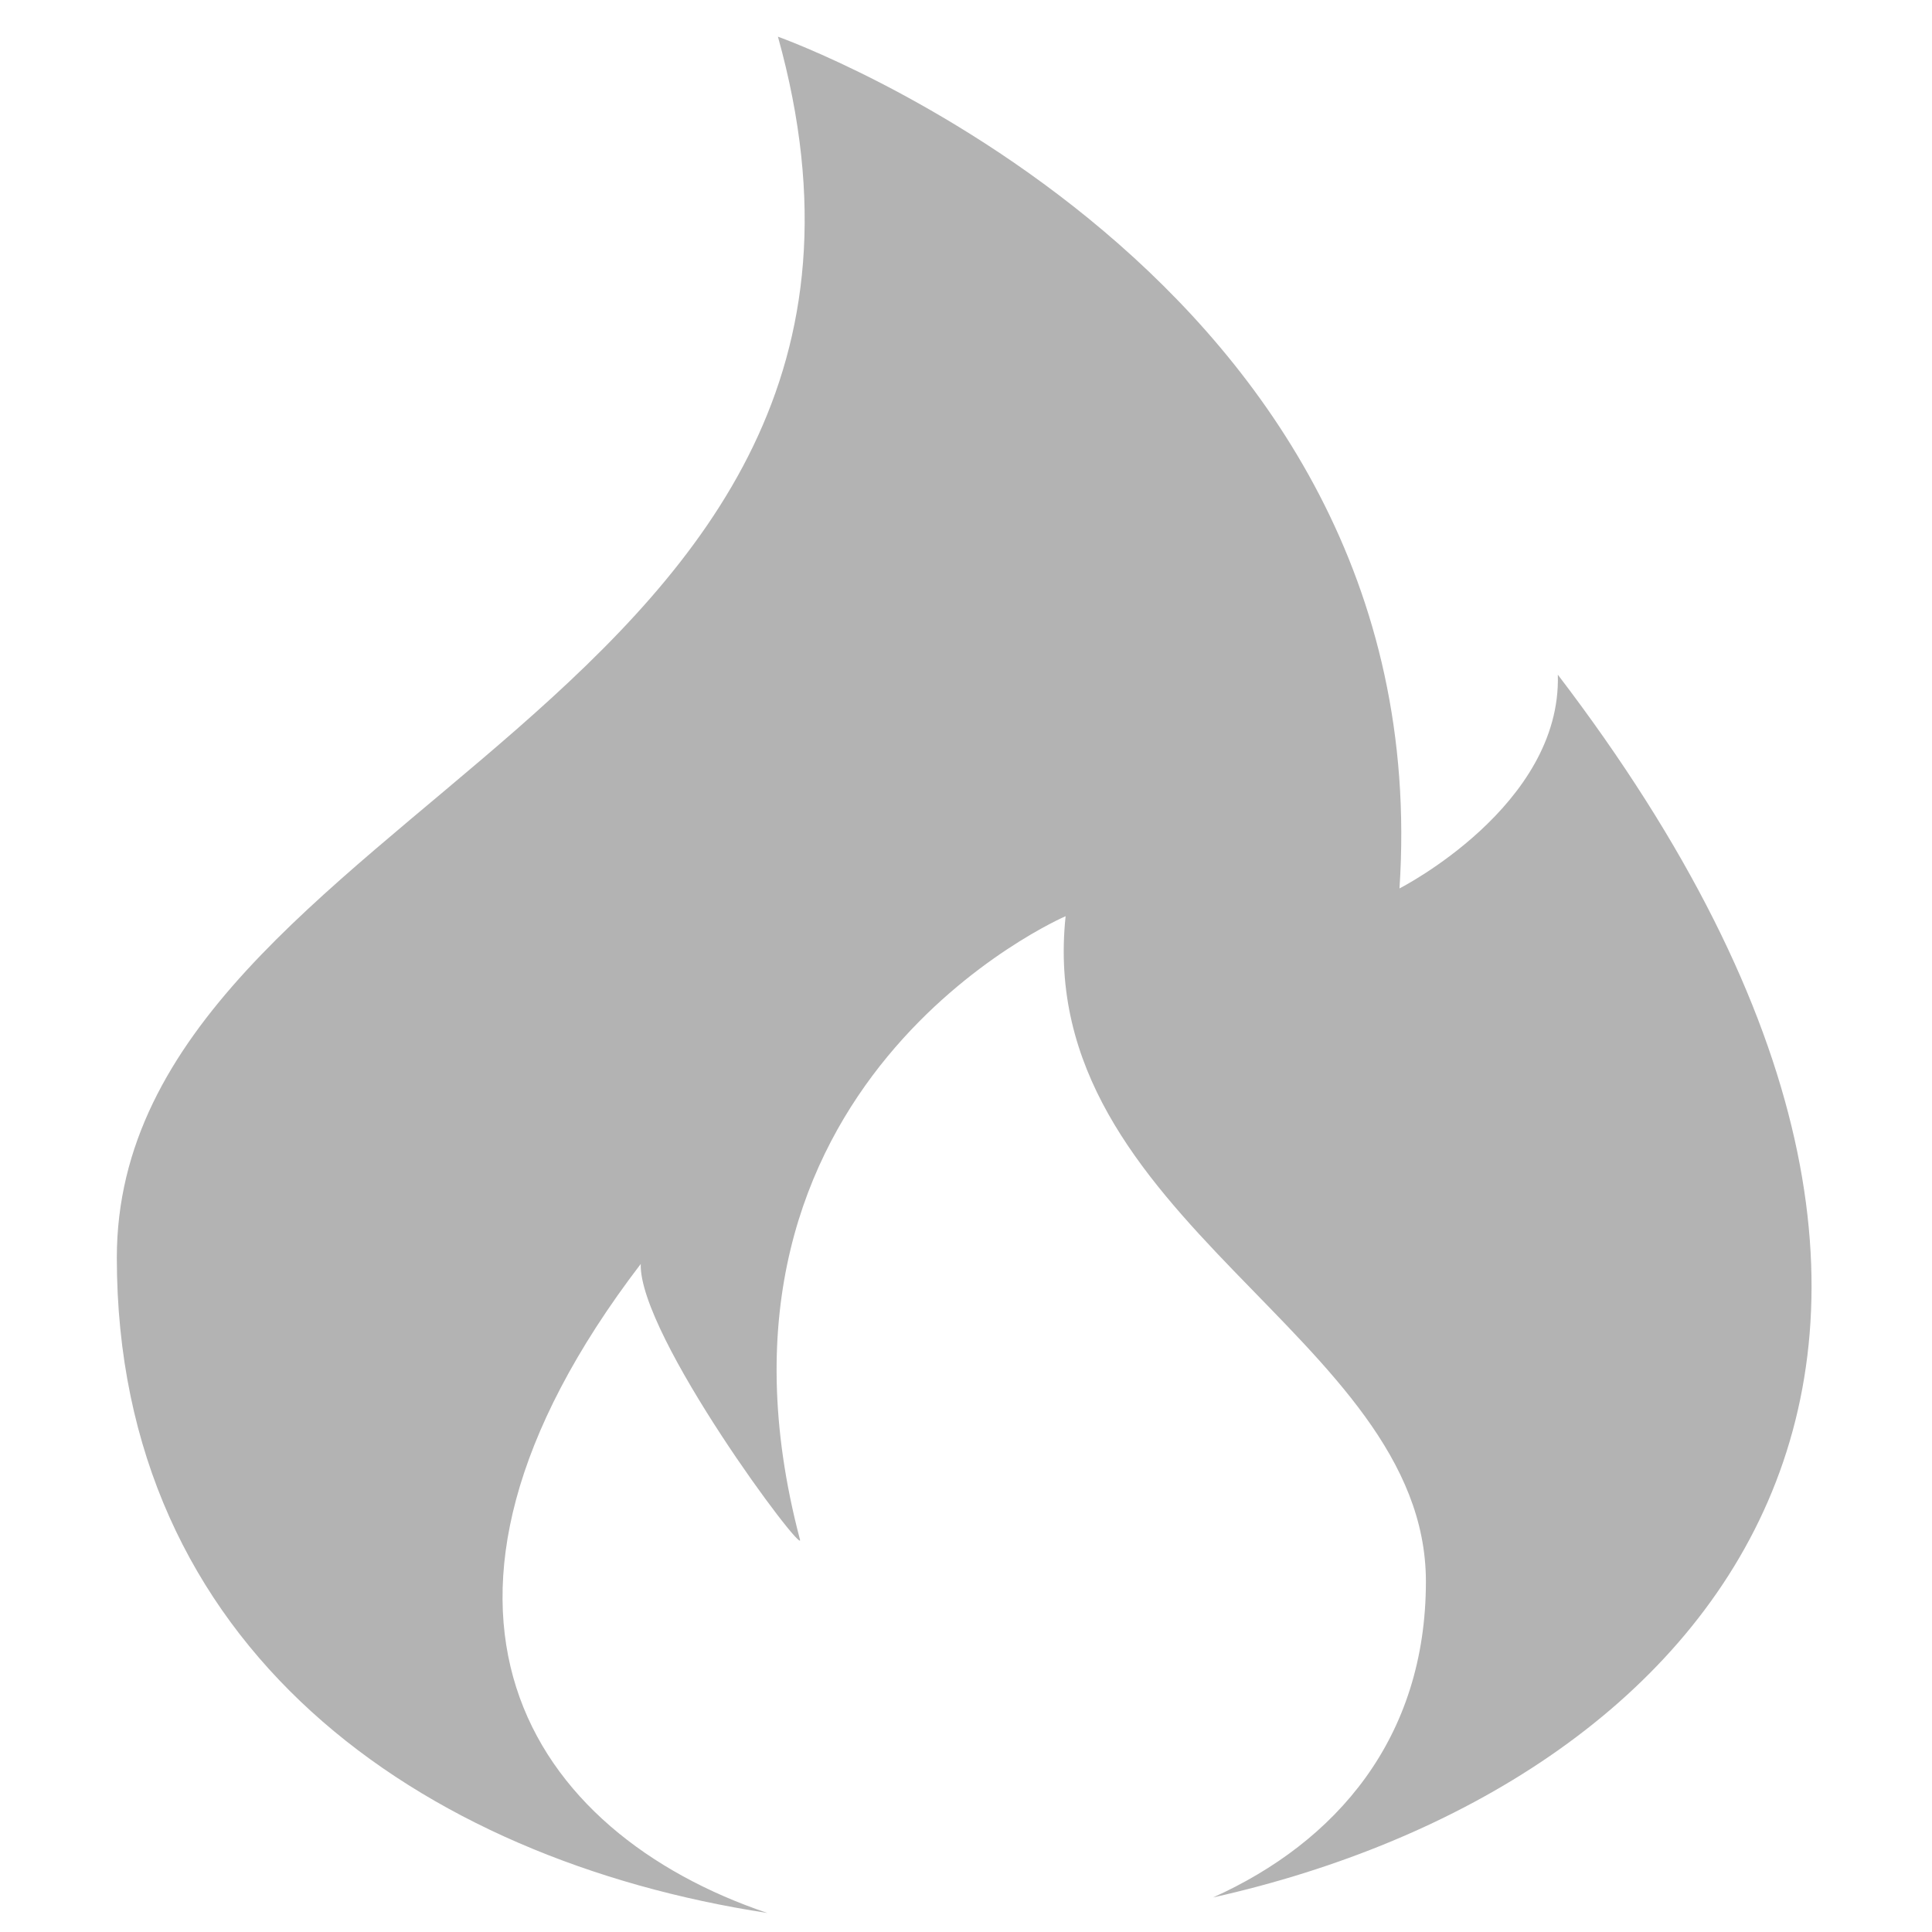 <svg xmlns="http://www.w3.org/2000/svg" viewBox="0 0 128 128"><path d="M103.21,44.7c.26,8.7-10.49,14.16-10.49,14.16C95.41,18,51.54,2.43,51.54,2.43c12.34,44.3-43.8,51-43.8,80.9,0,25.83,20,39.87,43.1,43.41-15.74-5.31-25.82-20.18-8.39-43C42.31,88.47,53.33,103.21,53,102,45,71.72,70.6,60.7,70.6,60.7c-2.14,20.17,23.87,27.77,23.87,44.08,0,10.38-5.94,17.26-14.1,20.93C113.27,118.35,137.88,90.1,103.21,44.7Z" style="fill:#b3b3b3"/><rect width="128" height="128" style="fill:none"/></svg>